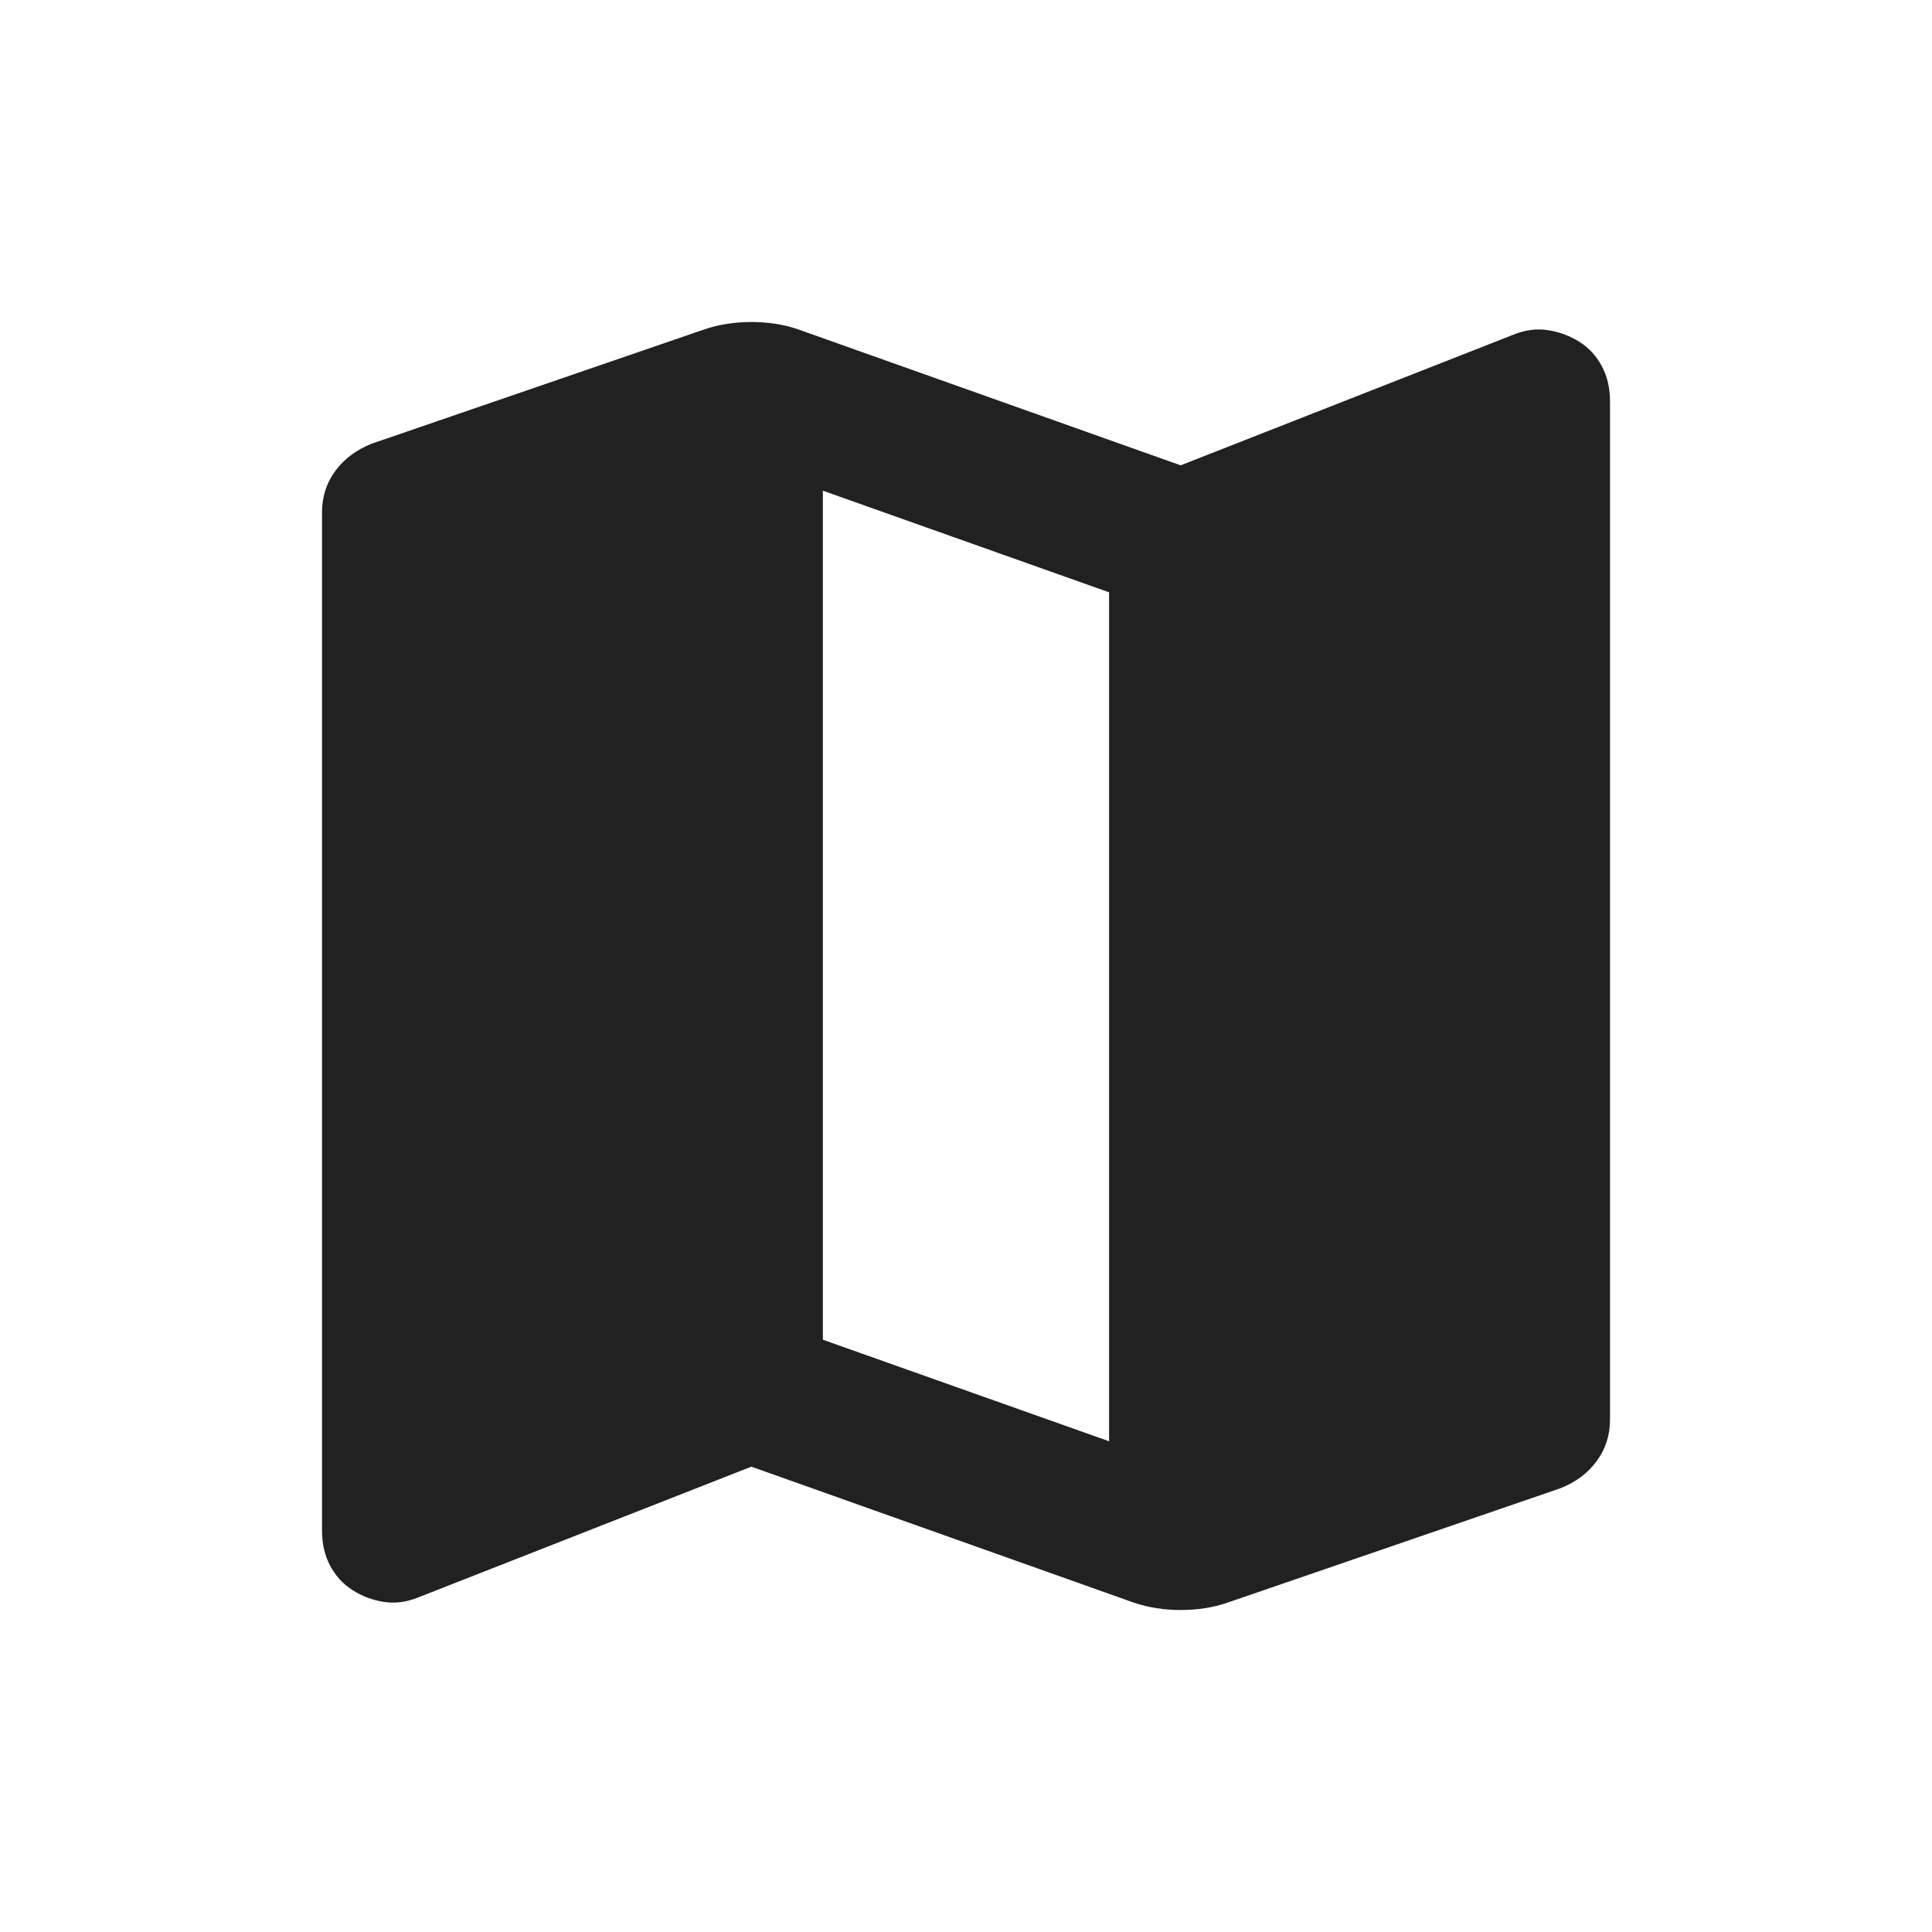 <svg width="48" height="48" viewBox="0 0 48 48" fill="none" xmlns="http://www.w3.org/2000/svg">
<path d="M28.178 39.82L18.667 36.439L10.4 39.684C10.104 39.805 9.815 39.843 9.532 39.798C9.25 39.754 8.991 39.656 8.756 39.504C8.52 39.353 8.335 39.15 8.201 38.897C8.067 38.643 8 38.35 8 38.017V12.732C8 12.342 8.111 11.996 8.334 11.696C8.557 11.395 8.86 11.17 9.244 11.02L17.511 8.18C17.689 8.12 17.874 8.075 18.067 8.045C18.261 8.015 18.46 8 18.667 8C18.873 8 19.073 8.015 19.267 8.045C19.462 8.075 19.647 8.12 19.822 8.18L29.333 11.561L37.6 8.315C37.896 8.195 38.185 8.158 38.468 8.204C38.75 8.249 39.008 8.347 39.244 8.496C39.48 8.645 39.666 8.848 39.801 9.105C39.936 9.362 40.002 9.655 40 9.983V35.268C40 35.658 39.889 36.004 39.667 36.304C39.446 36.605 39.142 36.83 38.755 36.98L30.489 39.82C30.311 39.88 30.126 39.925 29.934 39.955C29.742 39.985 29.542 40 29.333 40C29.125 40 28.925 39.985 28.734 39.955C28.543 39.925 28.358 39.88 28.178 39.82ZM27.555 35.808V14.716L20.444 12.191V33.285L27.555 35.808Z" fill="#212121"/>
</svg>
